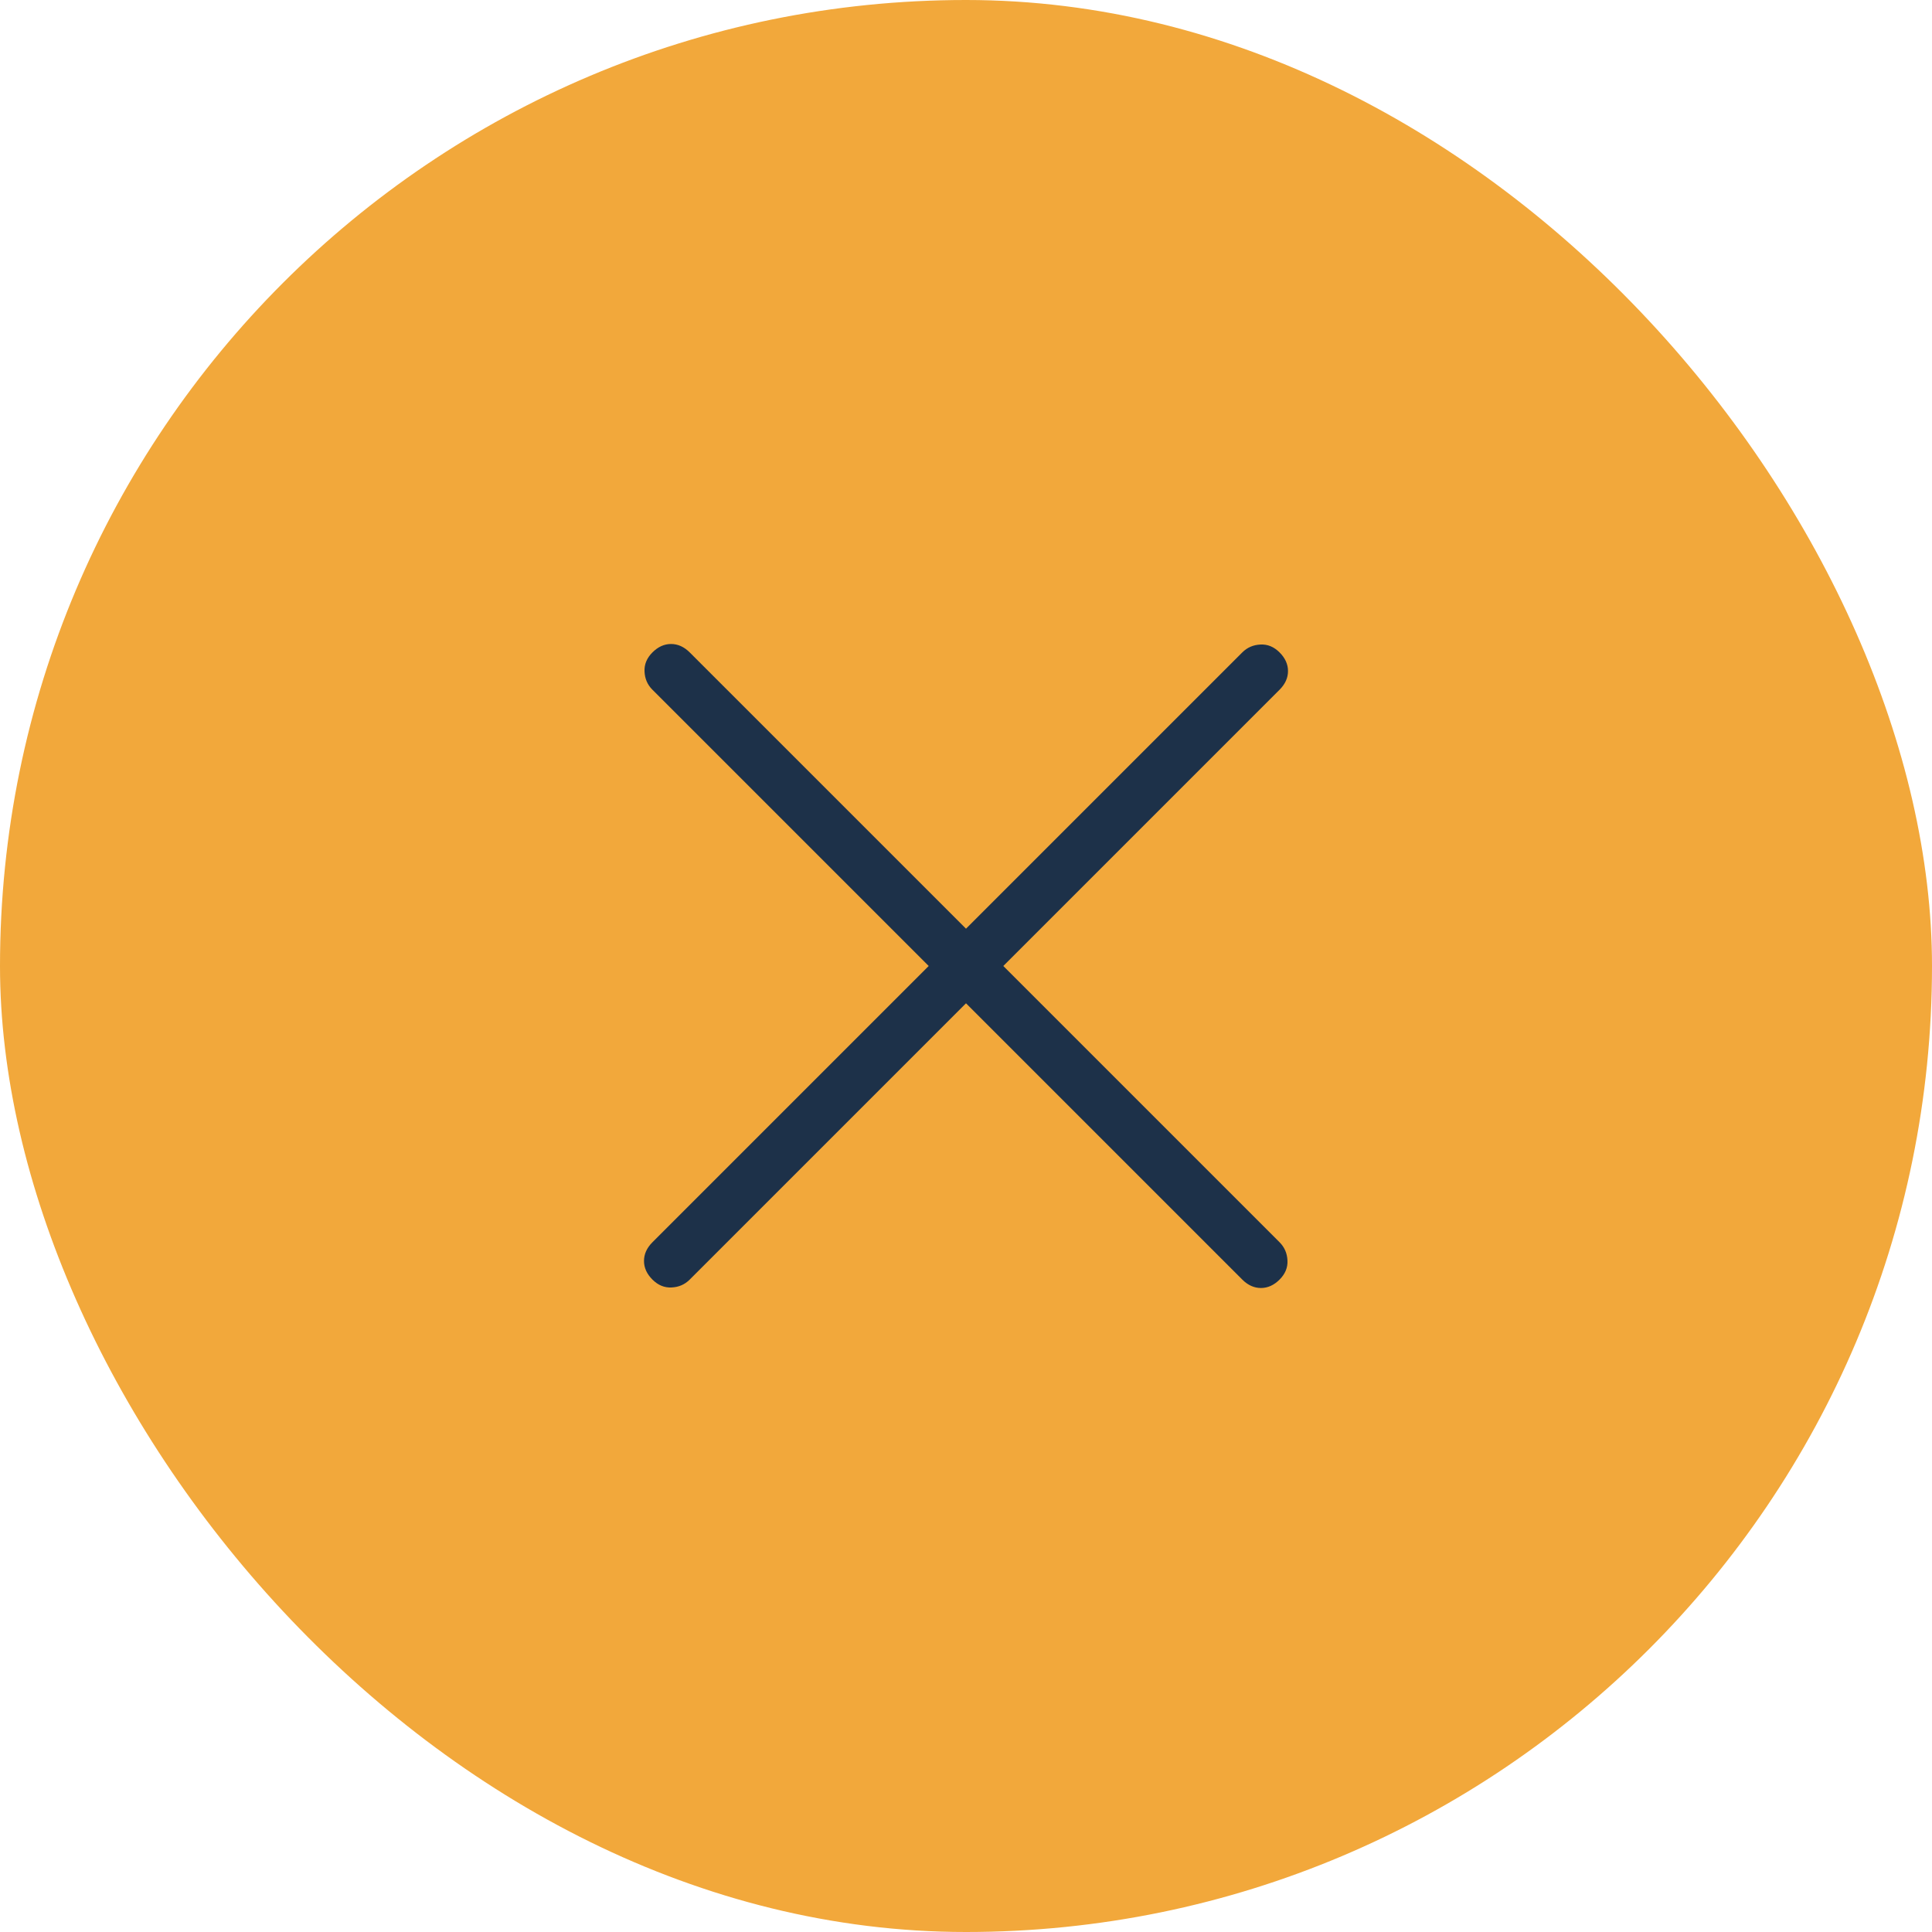<svg width="36" height="36" viewBox="0 0 36 36" fill="none" xmlns="http://www.w3.org/2000/svg">
<rect width="36" height="36" rx="18" fill="#F2A83B"/>
<path d="M18 18.695L12.852 23.843C12.76 23.935 12.648 23.984 12.514 23.99C12.381 23.997 12.262 23.948 12.157 23.843C12.052 23.738 12 23.622 12 23.496C12 23.369 12.052 23.253 12.157 23.148L17.305 18L12.157 12.852C12.065 12.76 12.016 12.648 12.01 12.514C12.003 12.381 12.052 12.262 12.157 12.157C12.262 12.052 12.377 12 12.504 12C12.631 12 12.747 12.052 12.852 12.157L18 17.305L23.148 12.157C23.24 12.065 23.353 12.016 23.487 12.01C23.62 12.003 23.738 12.052 23.843 12.157C23.948 12.262 24 12.377 24 12.504C24 12.631 23.948 12.747 23.843 12.852L18.695 18L23.843 23.148C23.935 23.24 23.984 23.353 23.99 23.487C23.997 23.62 23.948 23.738 23.843 23.843C23.738 23.948 23.622 24 23.496 24C23.369 24 23.253 23.948 23.148 23.843L18 18.695Z" fill="#1D3149"/>
</svg>
